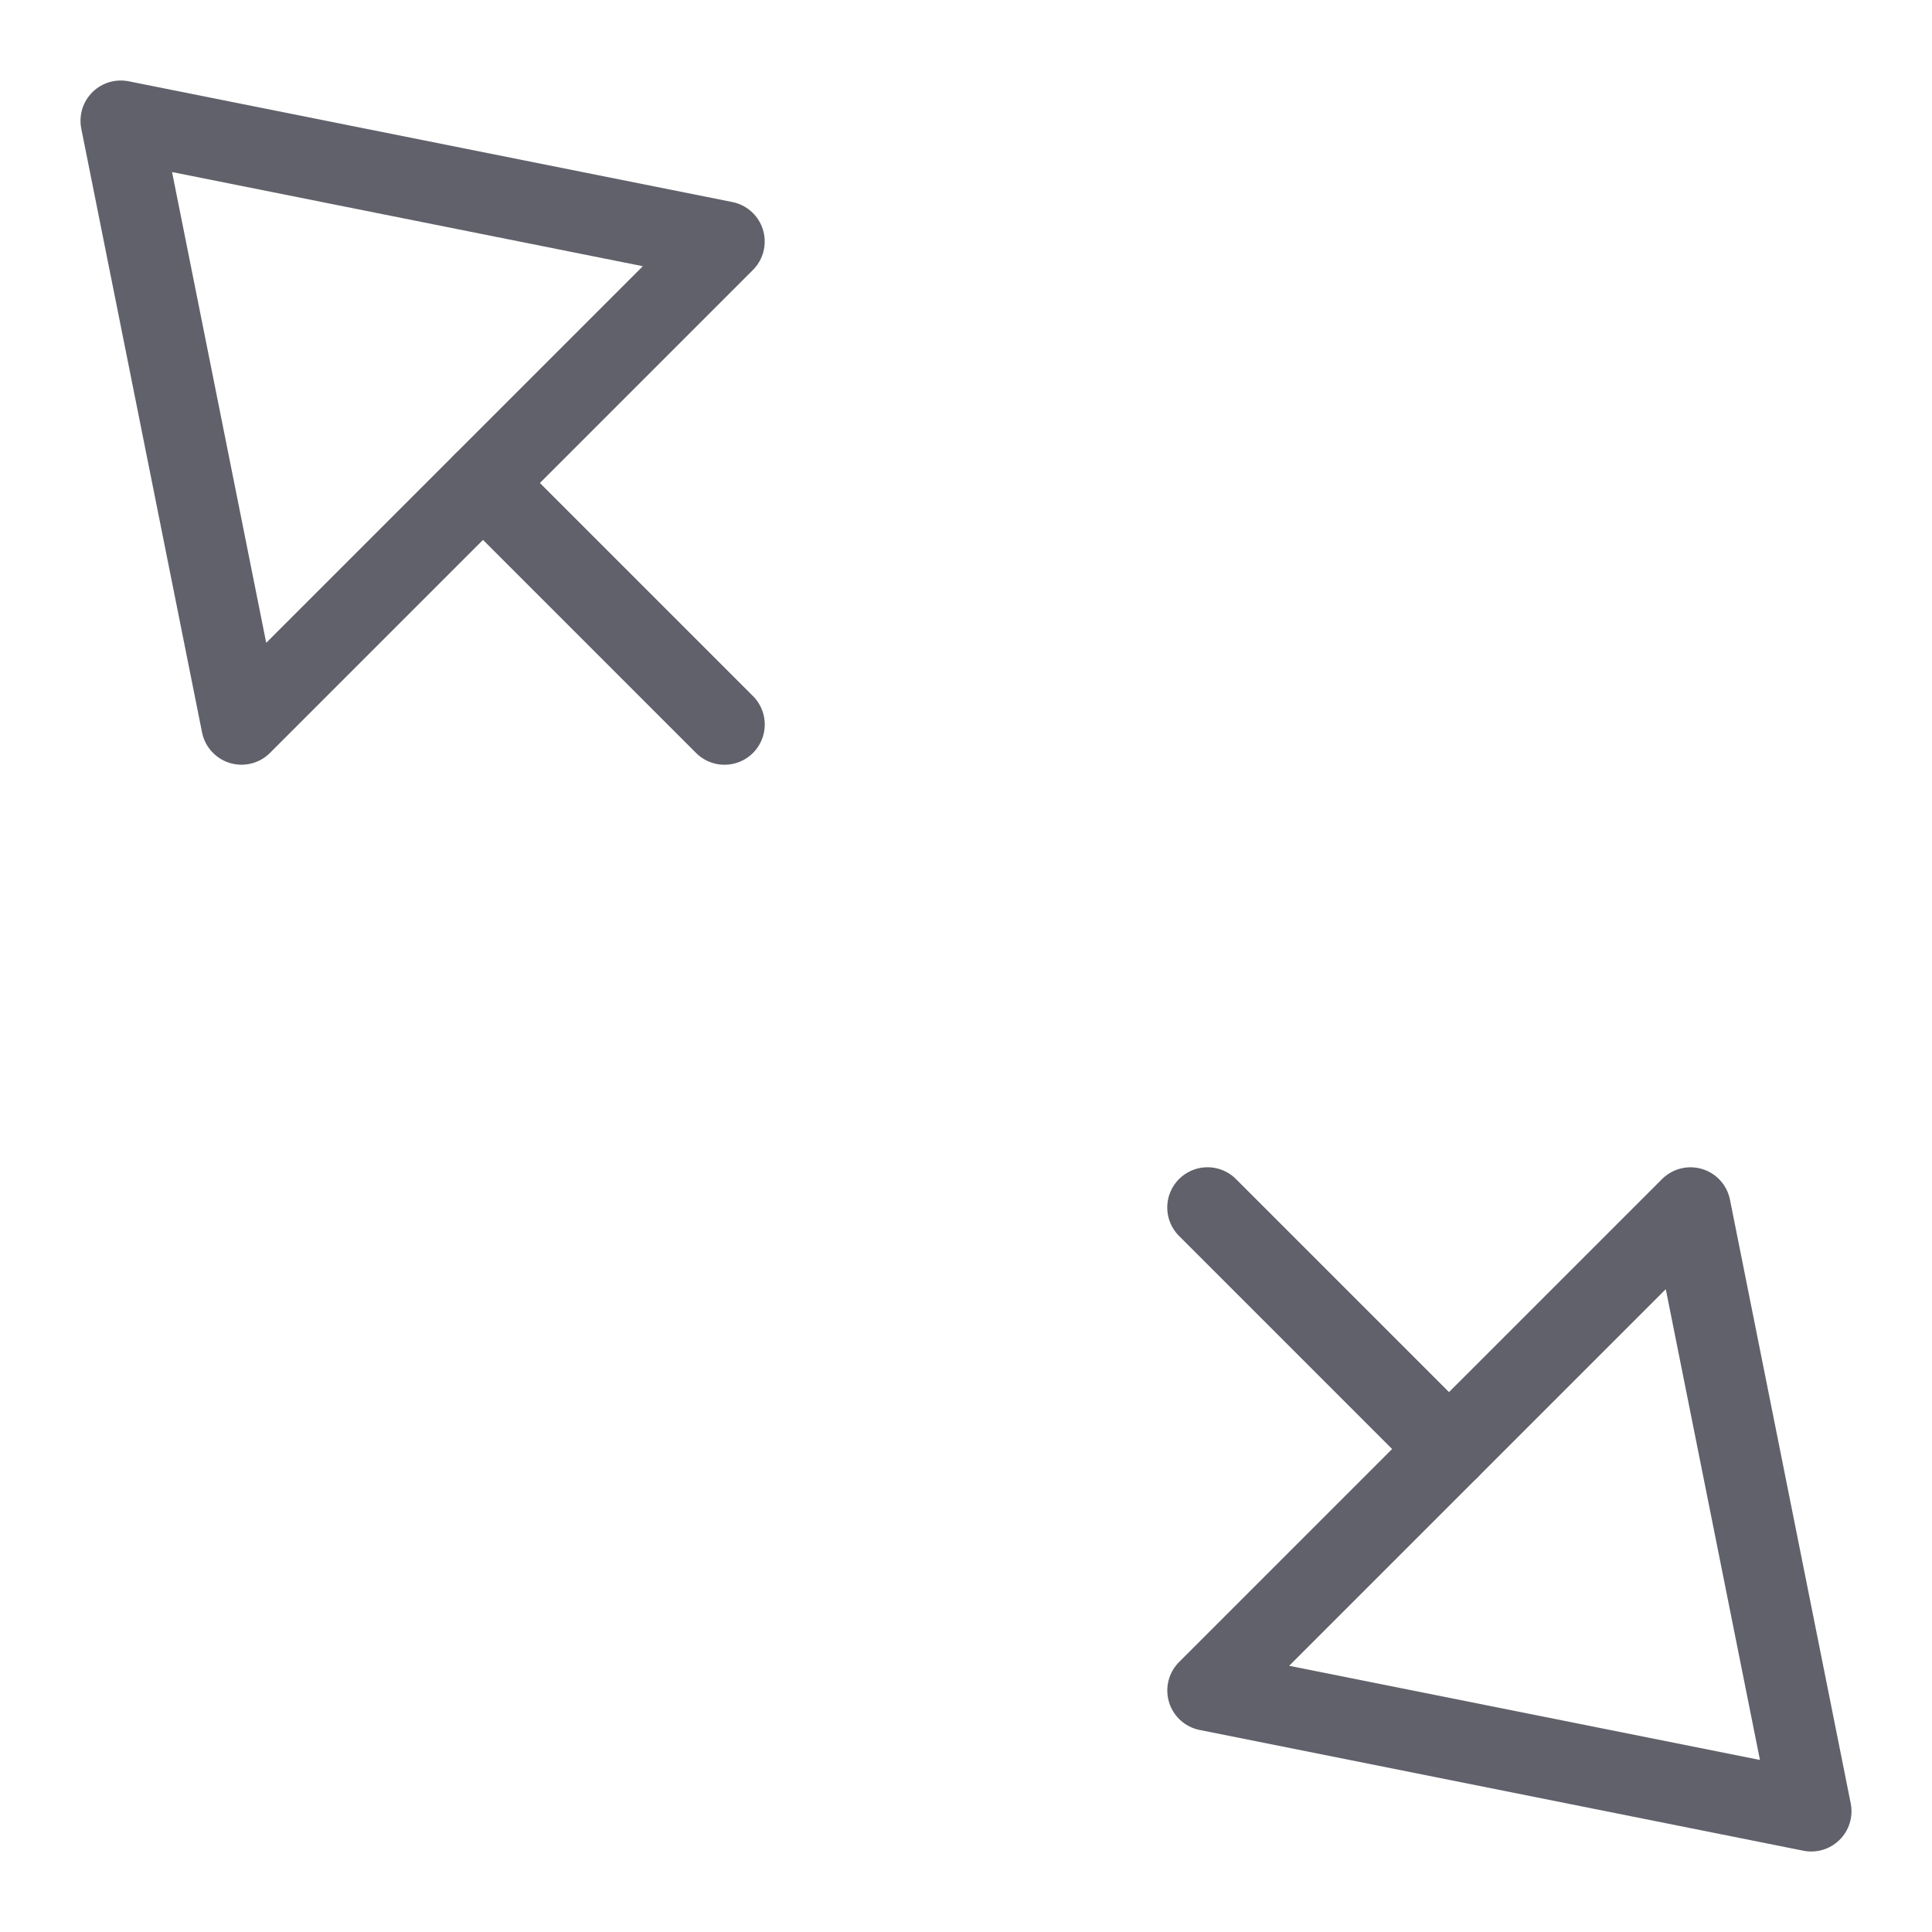 <svg xmlns="http://www.w3.org/2000/svg" height="24" width="24" viewBox="0 0 48 48"><g stroke-linecap="round" fill="#61616b" stroke-linejoin="round" class="nc-icon-wrapper"><line x1="12" y1="12" x2="18" y2="18" fill="none" stroke="#61616b" stroke-width="2"></line><polygon points="17.999 6 3 3 6 17.999 17.999 6" fill="none" stroke="#61616b" stroke-width="2"></polygon><line data-color="color-2" x1="36" y1="36" x2="30" y2="30" fill="none" stroke="#61616b" stroke-width="2"></line><polygon data-color="color-2" points="30.001 42 45 45 42 30.001 30.001 42" fill="none" stroke="#61616b" stroke-width="2"></polygon></g></svg>